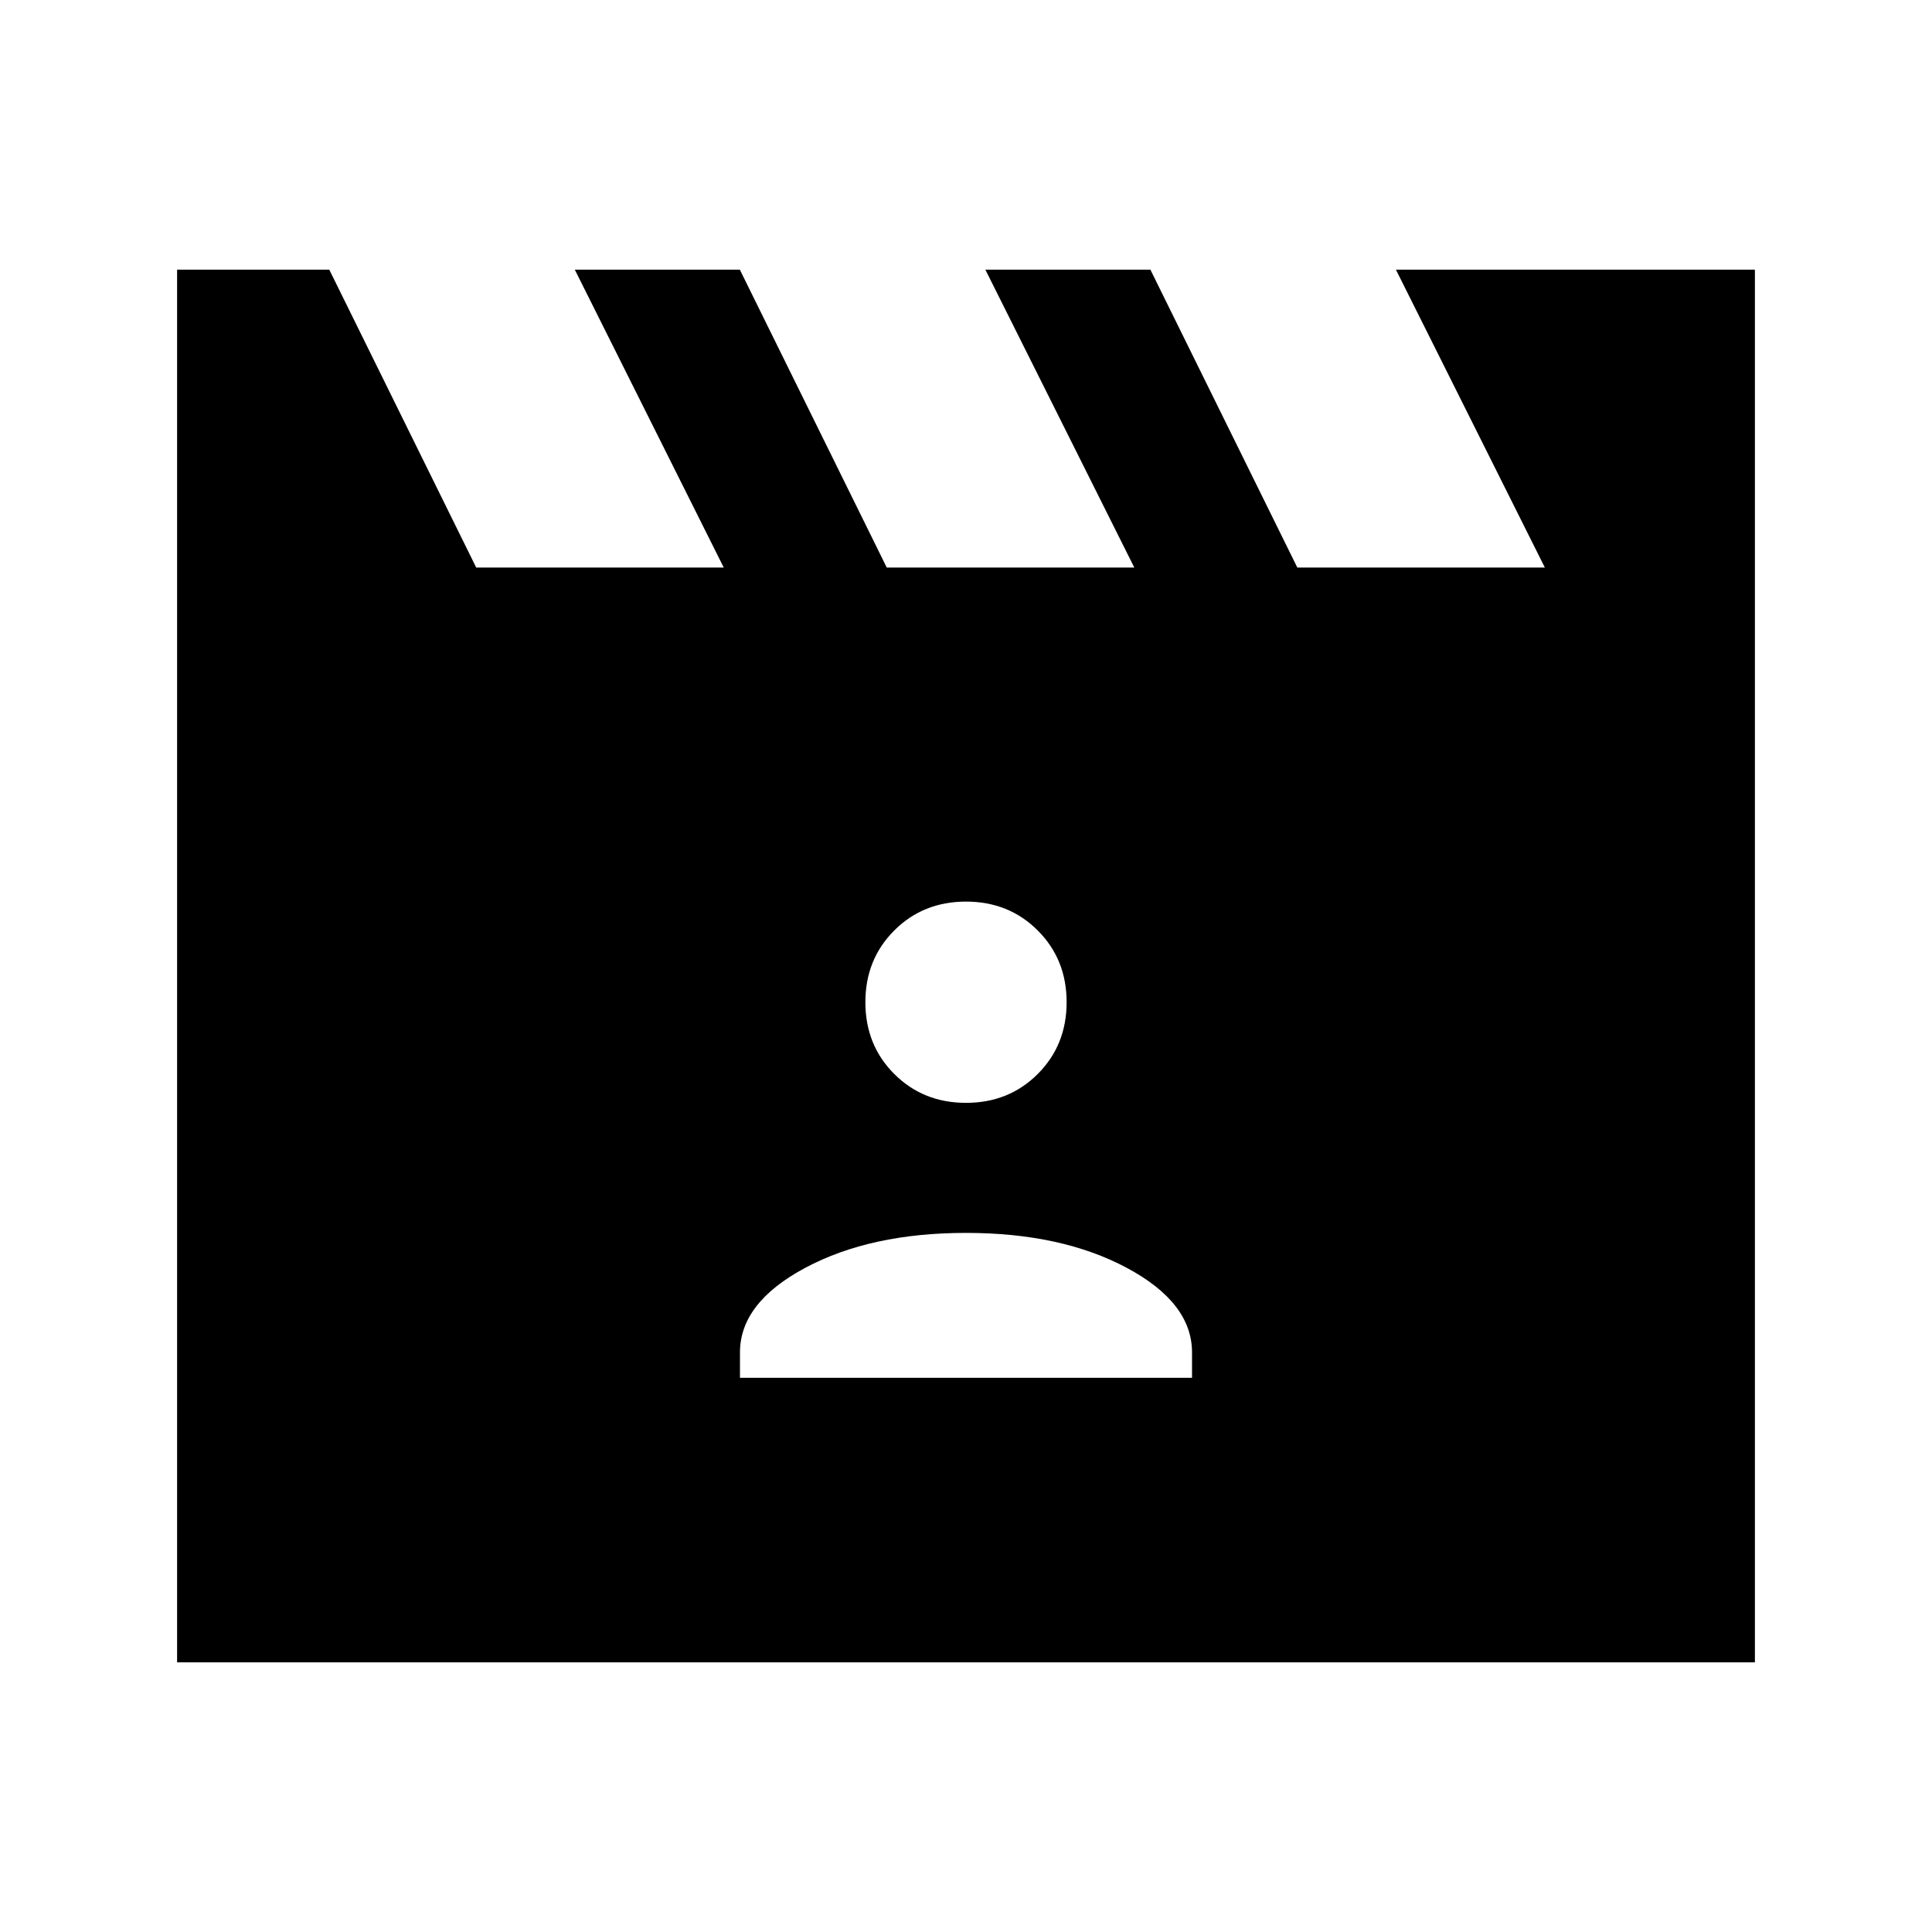 <svg xmlns="http://www.w3.org/2000/svg" height="24" viewBox="0 -960 960 960" width="24"><path d="m163.62-826 73 148h123l-74-148h82l73 148h123l-74-148h82l73 148h123l-74-148H872v692H88v-692h75.62Zm204.07 550.62h224.62V-288q0-24.69-32.46-42.04-32.47-17.34-79.85-17.34-47.38 0-79.85 17.34-32.46 17.35-32.46 42.04v12.62ZM480-412q21.31 0 35.65-14.35Q530-440.69 530-462t-14.35-35.65Q501.31-512 480-512t-35.65 14.35Q430-483.31 430-462t14.35 35.65Q458.69-412 480-412Z"/></svg>